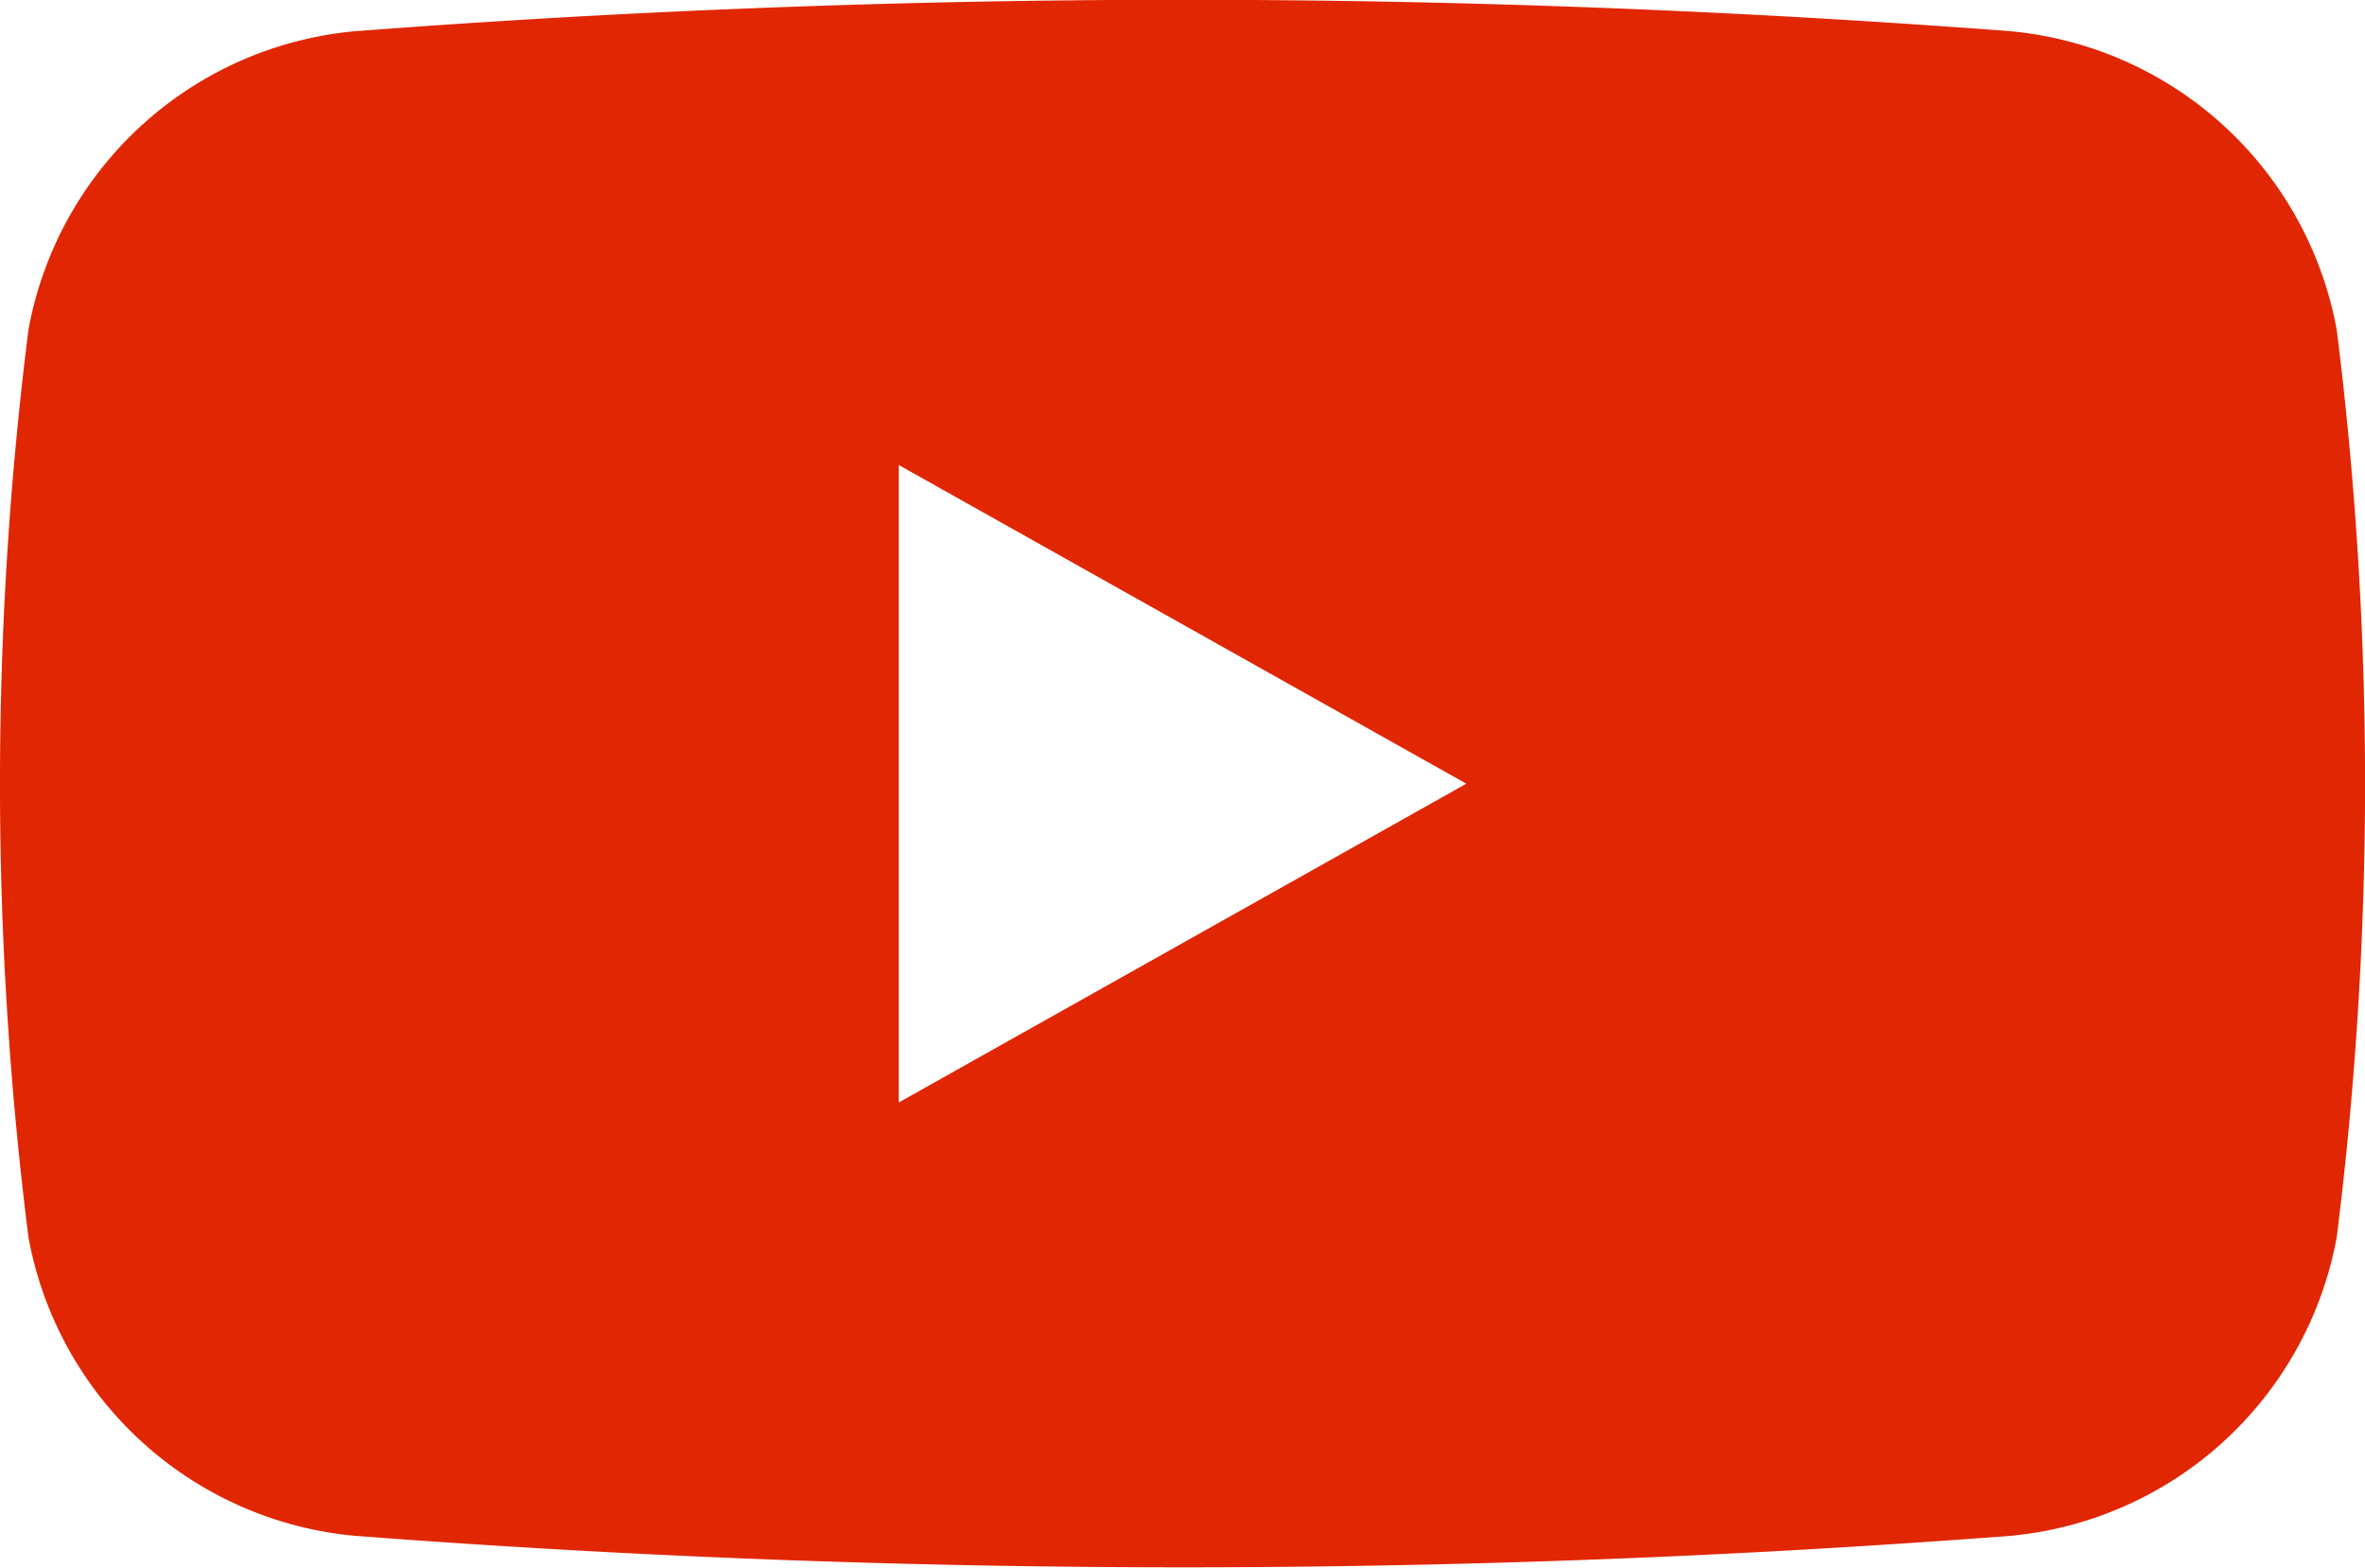 <svg xmlns="http://www.w3.org/2000/svg" width="27.393" height="18.162" viewBox="0 0 27.393 18.162"><path d="M555.191,60.7a126.332,126.332,0,0,0-19.184,0,4.237,4.237,0,0,0-3.777,3.462,42.085,42.085,0,0,0,0,10.508,4.238,4.238,0,0,0,3.778,3.462,126.24,126.24,0,0,0,19.184,0,4.242,4.242,0,0,0,3.775-3.462,42.3,42.3,0,0,0,0-10.508A4.243,4.243,0,0,0,555.191,60.7ZM542.31,73.112V65.725l6.575,3.693Z" transform="translate(-531.901 -60.338)" fill="#e12603"/></svg>